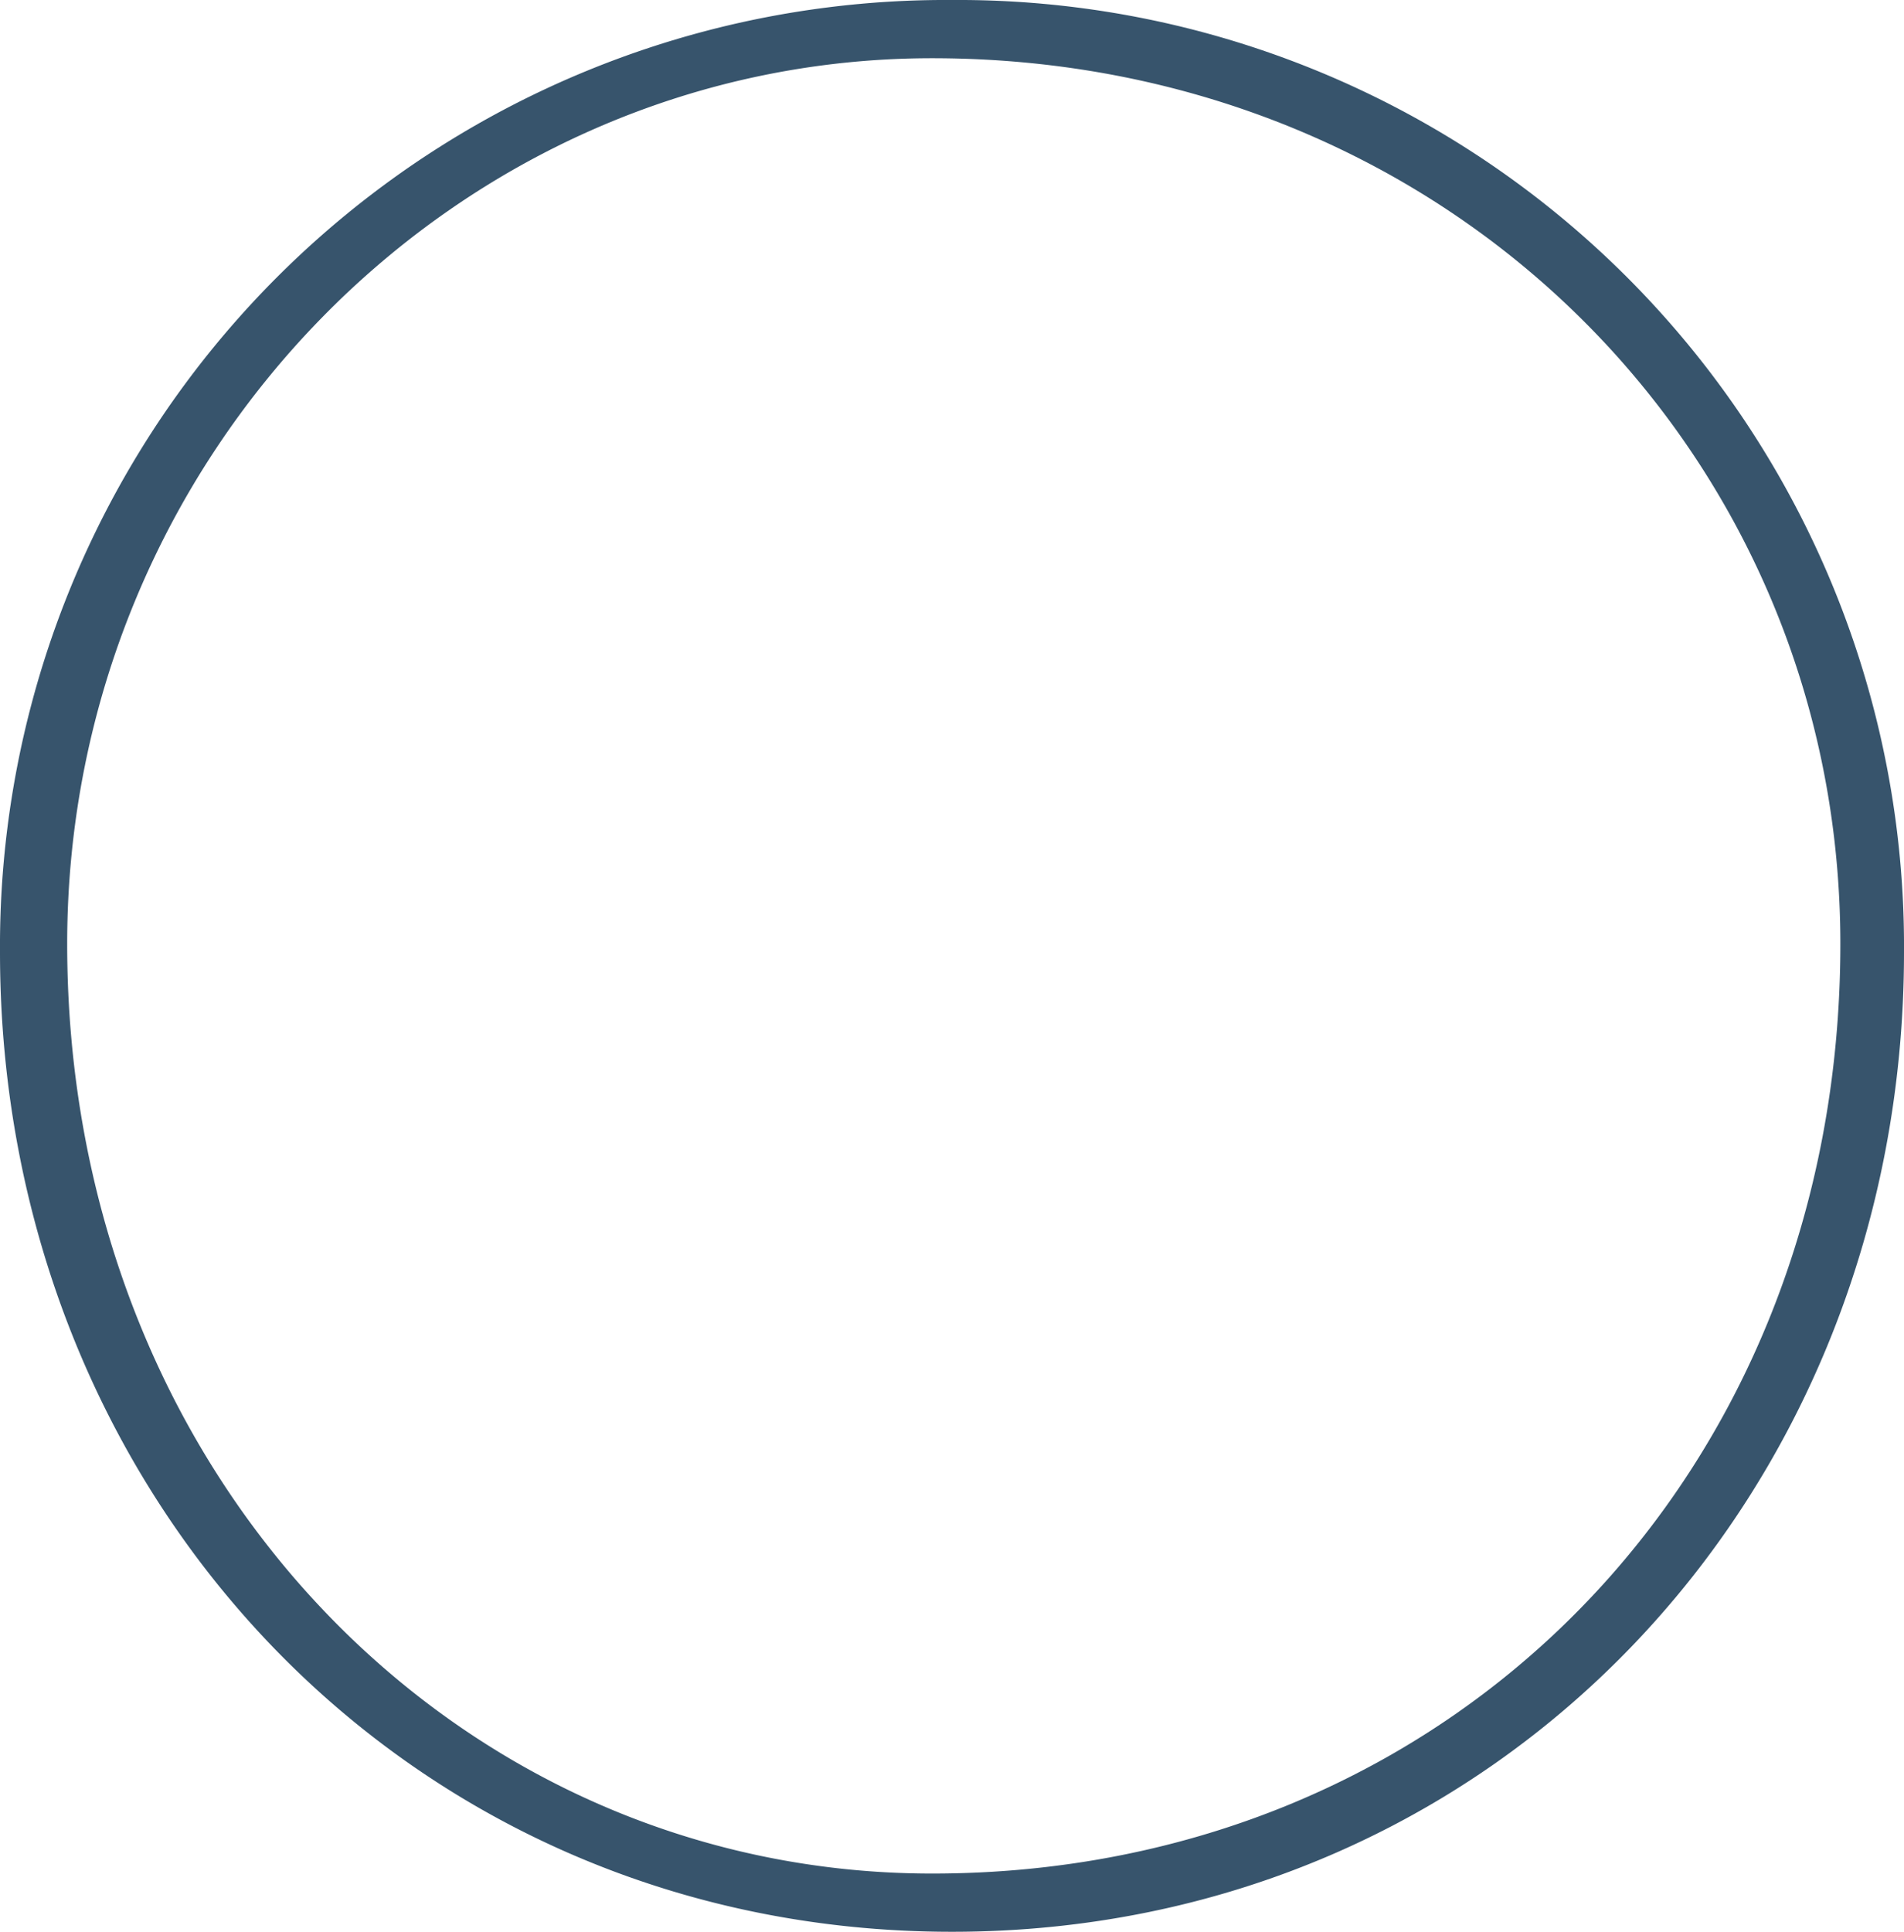 <svg xmlns="http://www.w3.org/2000/svg" viewBox="0 0 70 71"><g data-name="Слой 2"><g data-name="Слой 1"><g data-name="Слой_1"><path d="M35 0a34.78 34.78 0 0135 35c0 20-15 36-35 36S0 55 0 35A34.78 34.78 0 0135 0zm-.73 2.14c19.08 0 33.39 14.64 33.39 32.55 0 19.53-14.31 34.17-33.39 34.17-17.49 0-31.8-14.64-31.8-34.17 0-17.91 14.31-32.55 31.8-32.55z" fill="#37546c" fill-rule="evenodd" data-name="2742002584448"/></g></g></g></svg>